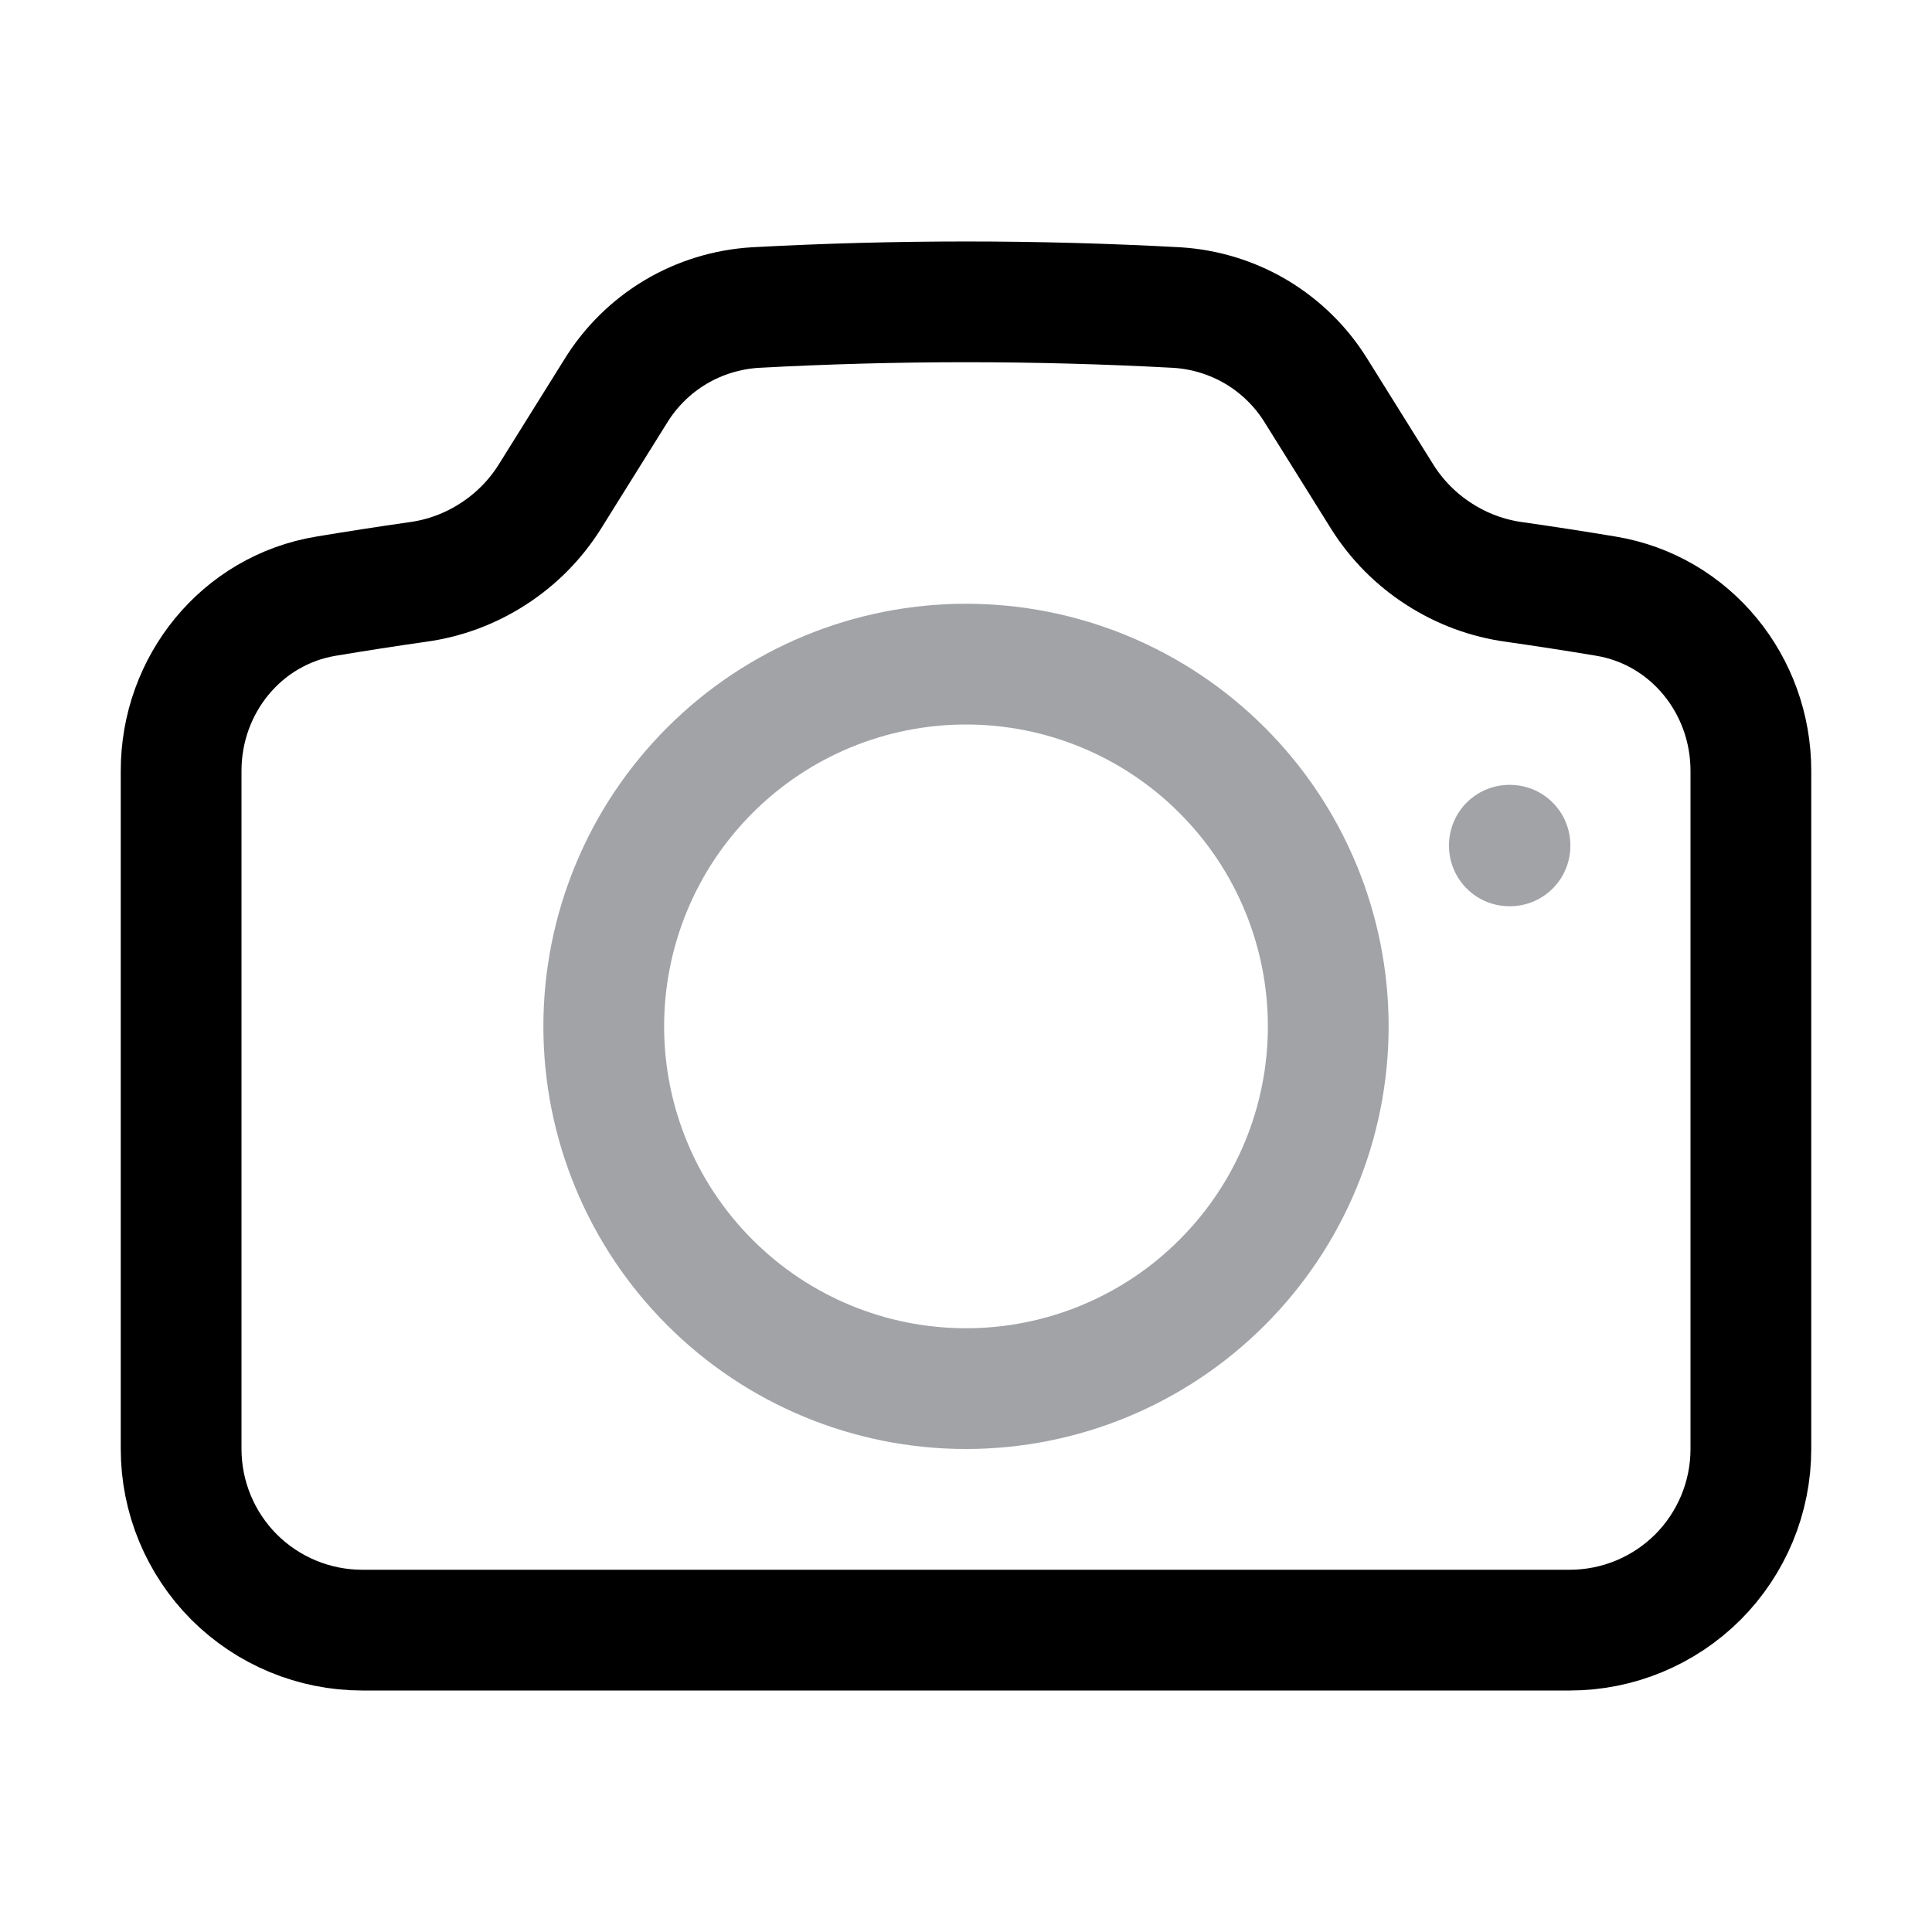 <svg xmlns="http://www.w3.org/2000/svg" viewBox="0 0 16 16" fill="none">
  <path d="M4.551 4.117C4.431 4.307 4.271 4.468 4.082 4.589C3.893 4.711 3.68 4.79 3.457 4.82C3.204 4.856 2.953 4.895 2.701 4.937C1.999 5.053 1.5 5.671 1.5 6.383V12C1.5 12.398 1.658 12.779 1.939 13.061C2.221 13.342 2.602 13.5 3 13.5H13C13.398 13.5 13.779 13.342 14.061 13.061C14.342 12.779 14.5 12.398 14.5 12V6.383C14.5 5.671 14 5.053 13.299 4.937C13.047 4.895 12.795 4.856 12.543 4.82C12.32 4.79 12.107 4.711 11.918 4.589C11.729 4.468 11.569 4.307 11.449 4.117L10.901 3.239C10.778 3.039 10.609 2.872 10.407 2.751C10.206 2.631 9.978 2.561 9.744 2.547C8.582 2.484 7.418 2.484 6.256 2.547C6.022 2.561 5.794 2.631 5.593 2.751C5.391 2.872 5.222 3.039 5.099 3.239L4.551 4.117Z" stroke="currentColor" stroke-linecap="round" stroke-linejoin="round"/>
  <path d="M11 8.5C11 9.296 10.684 10.059 10.121 10.621C9.559 11.184 8.796 11.5 8 11.5C7.204 11.5 6.441 11.184 5.879 10.621C5.316 10.059 5 9.296 5 8.5C5 7.704 5.316 6.941 5.879 6.379C6.441 5.816 7.204 5.5 8 5.5C8.796 5.5 9.559 5.816 10.121 6.379C10.684 6.941 11 7.704 11 8.5ZM12.5 7H12.505V7.005H12.5V7Z" stroke="#A1A3A7" stroke-linecap="round" stroke-linejoin="round"/>
</svg>